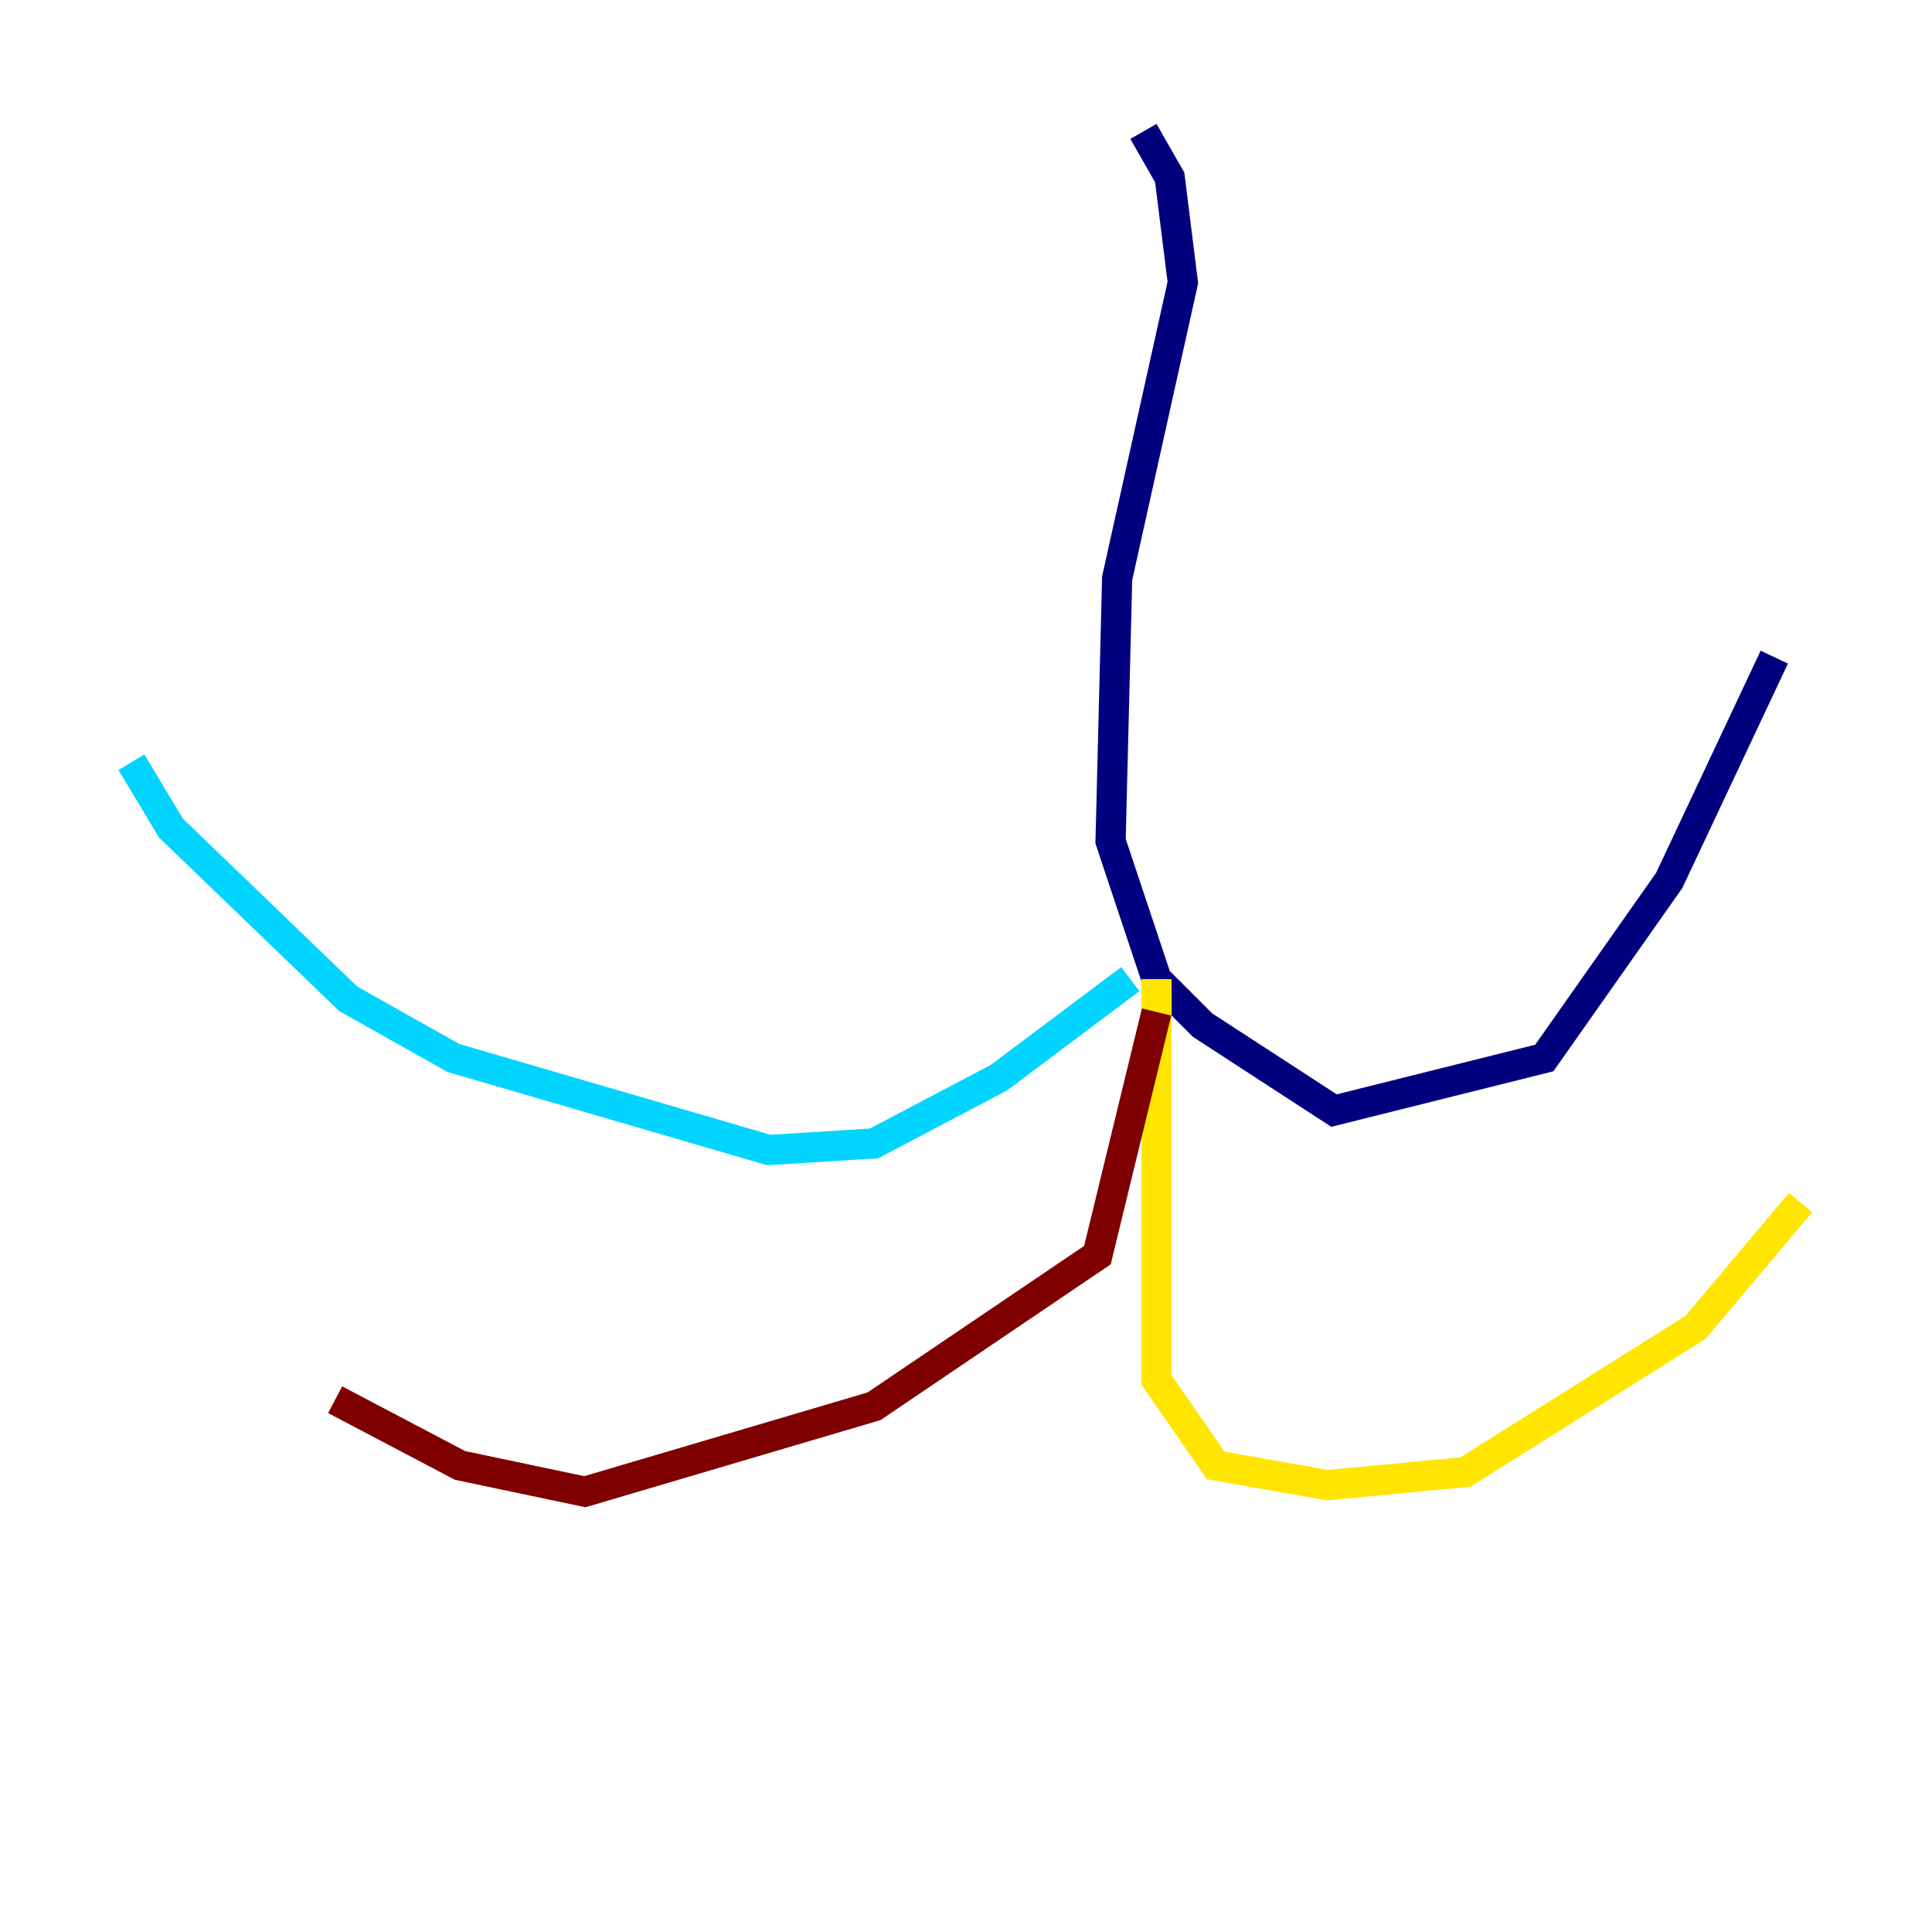 <?xml version="1.0" encoding="utf-8" ?>
<svg baseProfile="tiny" height="128" version="1.2" viewBox="0,0,128,128" width="128" xmlns="http://www.w3.org/2000/svg" xmlns:ev="http://www.w3.org/2001/xml-events" xmlns:xlink="http://www.w3.org/1999/xlink"><defs /><polyline fill="none" points="75.755,8.707 77.497,11.755 78.367,18.721 74.014,38.313 73.578,55.728 76.626,64.871 79.674,67.918 88.381,73.578 102.313,70.095 110.585,58.34 117.551,43.537" stroke="#00007f" stroke-width="2" /><polyline fill="none" points="74.884,64.871 66.177,71.401 57.905,75.755 50.939,76.191 30.041,70.095 23.075,66.177 11.32,54.857 8.707,50.503" stroke="#00d4ff" stroke-width="2" /><polyline fill="none" points="76.626,64.871 76.626,91.429 80.544,97.088 87.946,98.395 97.088,97.524 112.326,87.946 119.293,79.674" stroke="#ffe500" stroke-width="2" /><polyline fill="none" points="76.626,67.048 72.707,83.156 57.905,93.17 38.748,98.83 30.476,97.088 22.204,92.735" stroke="#7f0000" stroke-width="2" /></svg>